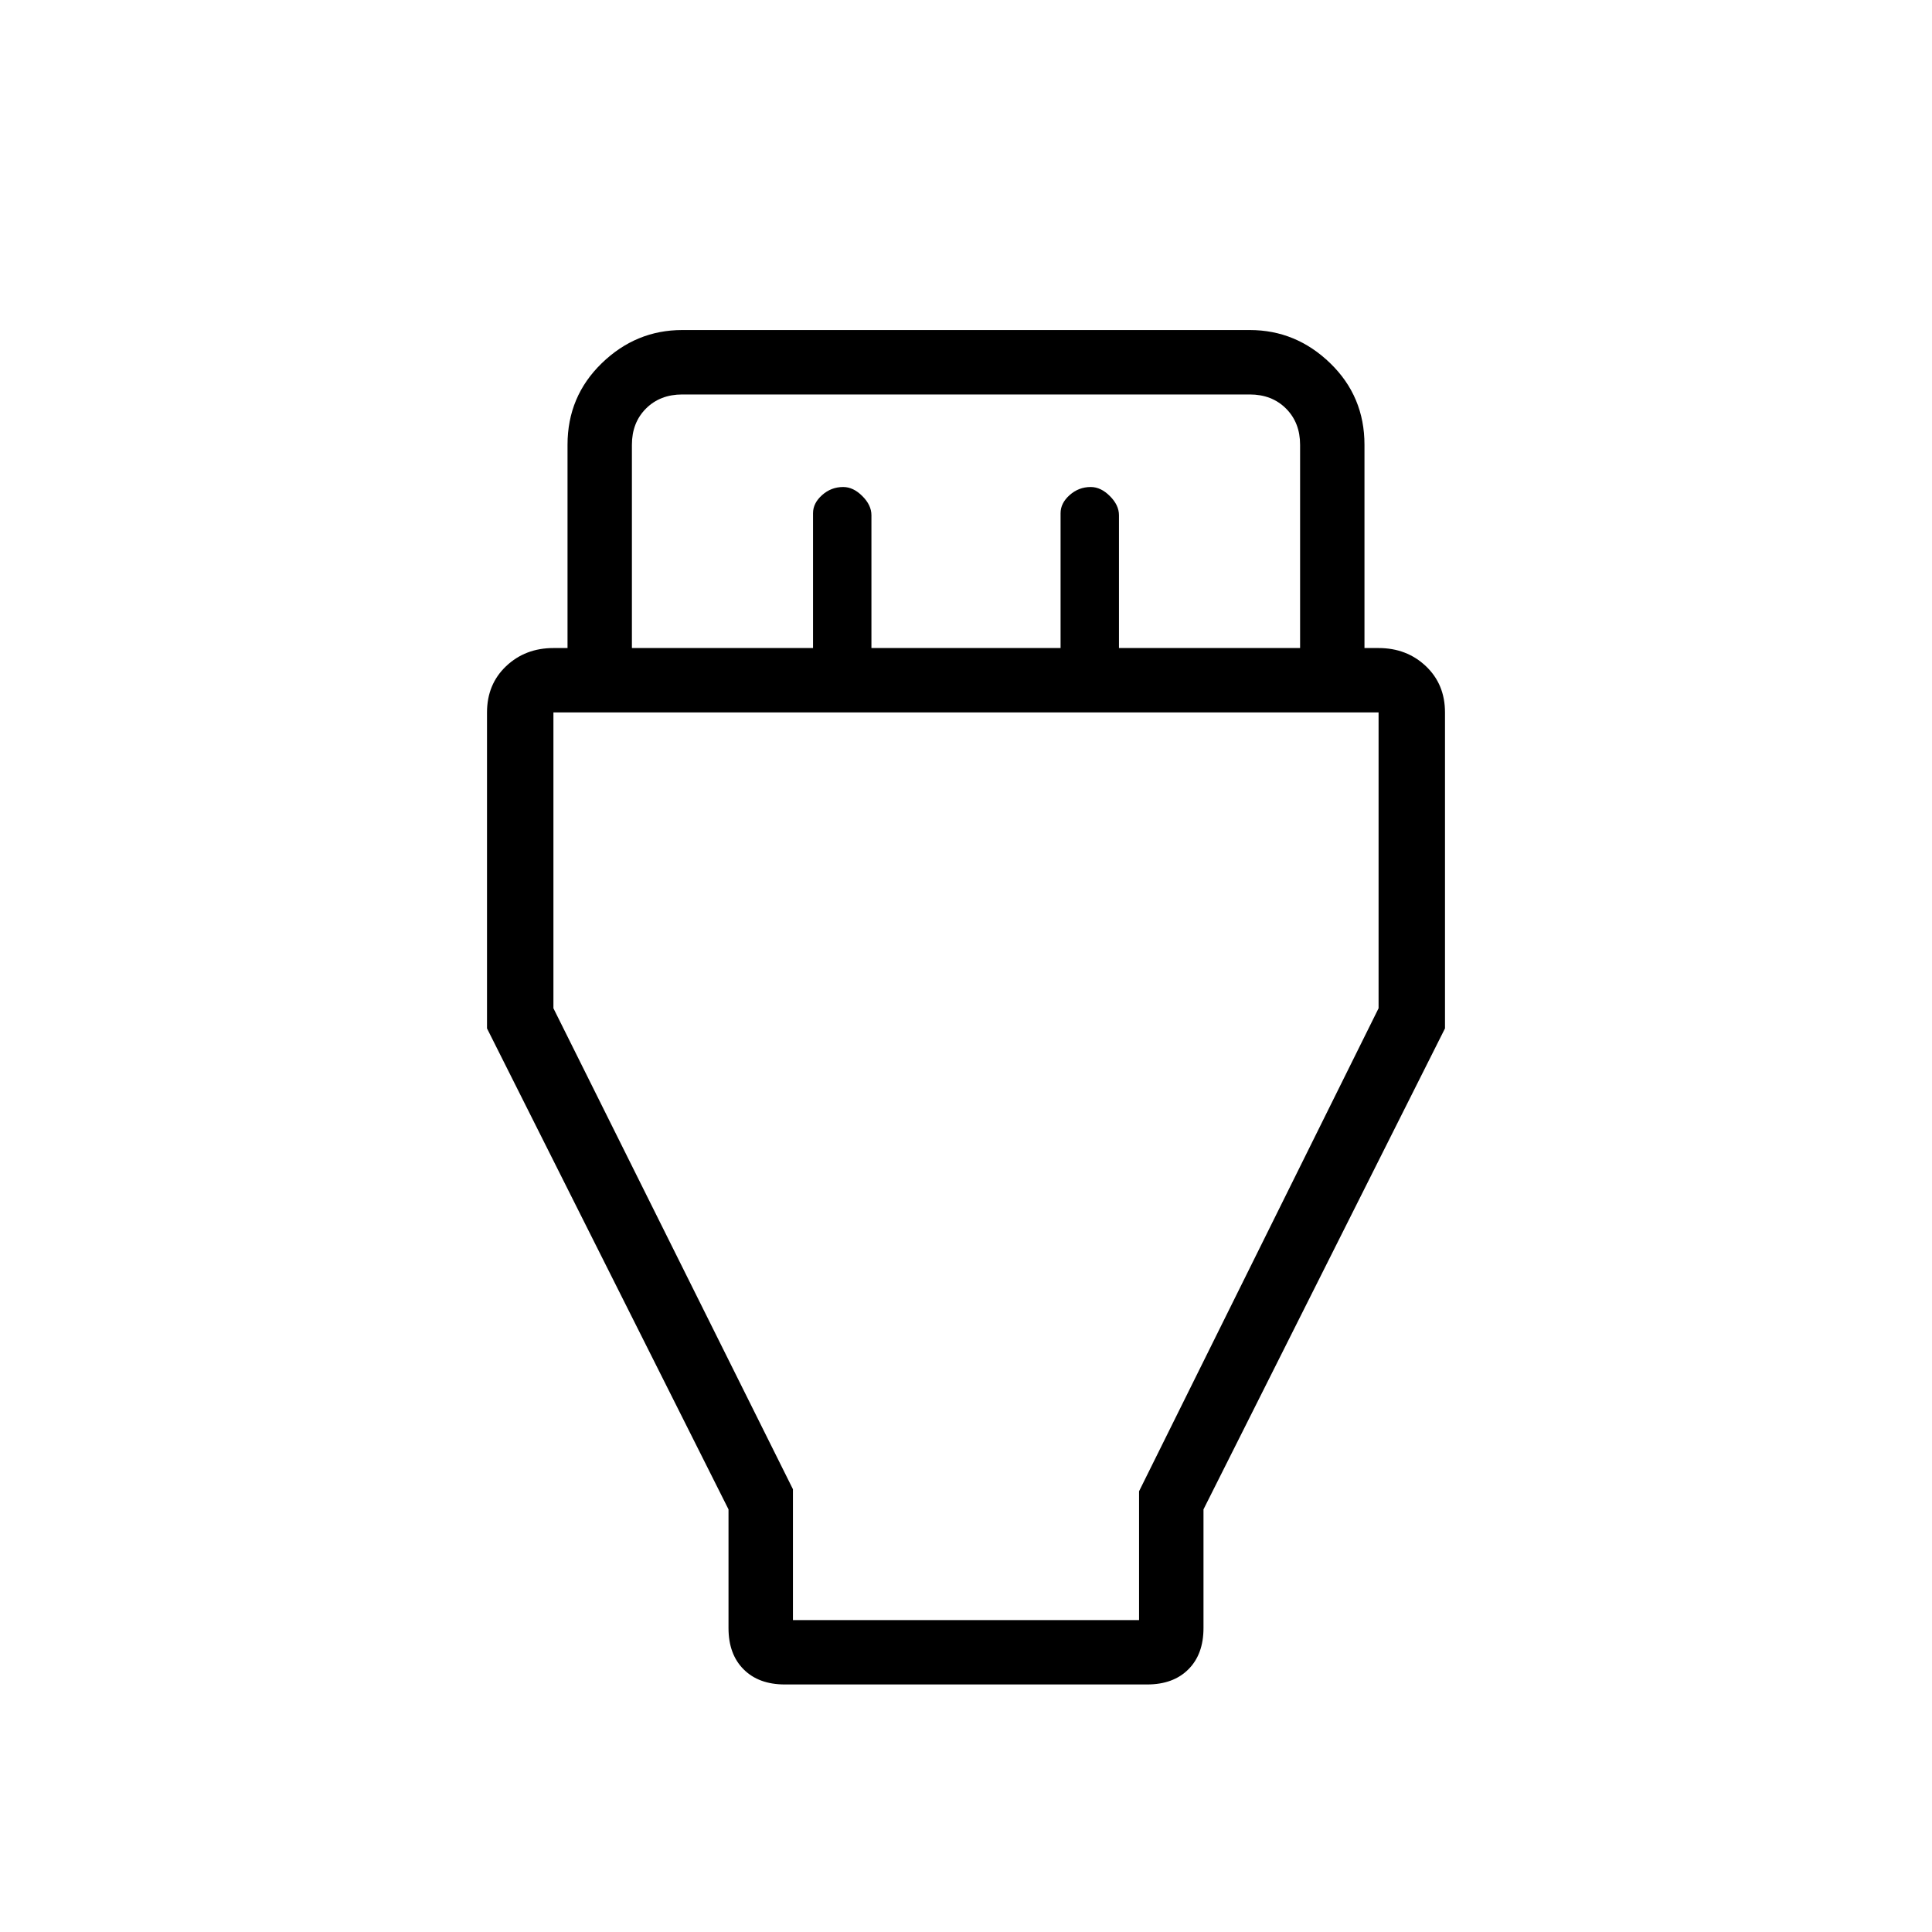 <svg xmlns="http://www.w3.org/2000/svg" height="40" width="40"><path d="M15.083 31.25 10.083 21.292V14.75Q10.083 14.167 10.479 13.792Q10.875 13.417 11.458 13.417H11.75V9.208Q11.75 8.208 12.458 7.521Q13.167 6.833 14.125 6.833H25.875Q26.833 6.833 27.542 7.521Q28.25 8.208 28.25 9.208V13.417H28.542Q29.125 13.417 29.521 13.792Q29.917 14.167 29.917 14.75V21.292L24.917 31.25V33.708Q24.917 34.25 24.604 34.562Q24.292 34.875 23.75 34.875H16.25Q15.708 34.875 15.396 34.562Q15.083 34.25 15.083 33.708ZM13.083 13.417H16.833V10.625Q16.833 10.417 17.021 10.25Q17.208 10.083 17.458 10.083Q17.667 10.083 17.854 10.271Q18.042 10.458 18.042 10.667V13.417H21.958V10.625Q21.958 10.417 22.146 10.25Q22.333 10.083 22.583 10.083Q22.792 10.083 22.979 10.271Q23.167 10.458 23.167 10.667V13.417H26.917V9.208Q26.917 8.75 26.625 8.458Q26.333 8.167 25.875 8.167H14.125Q13.667 8.167 13.375 8.458Q13.083 8.75 13.083 9.208ZM16.417 33.542H23.583V30.875L28.542 20.875V14.75H11.458V20.875L16.417 30.833ZM20 24.167Z"/></svg>